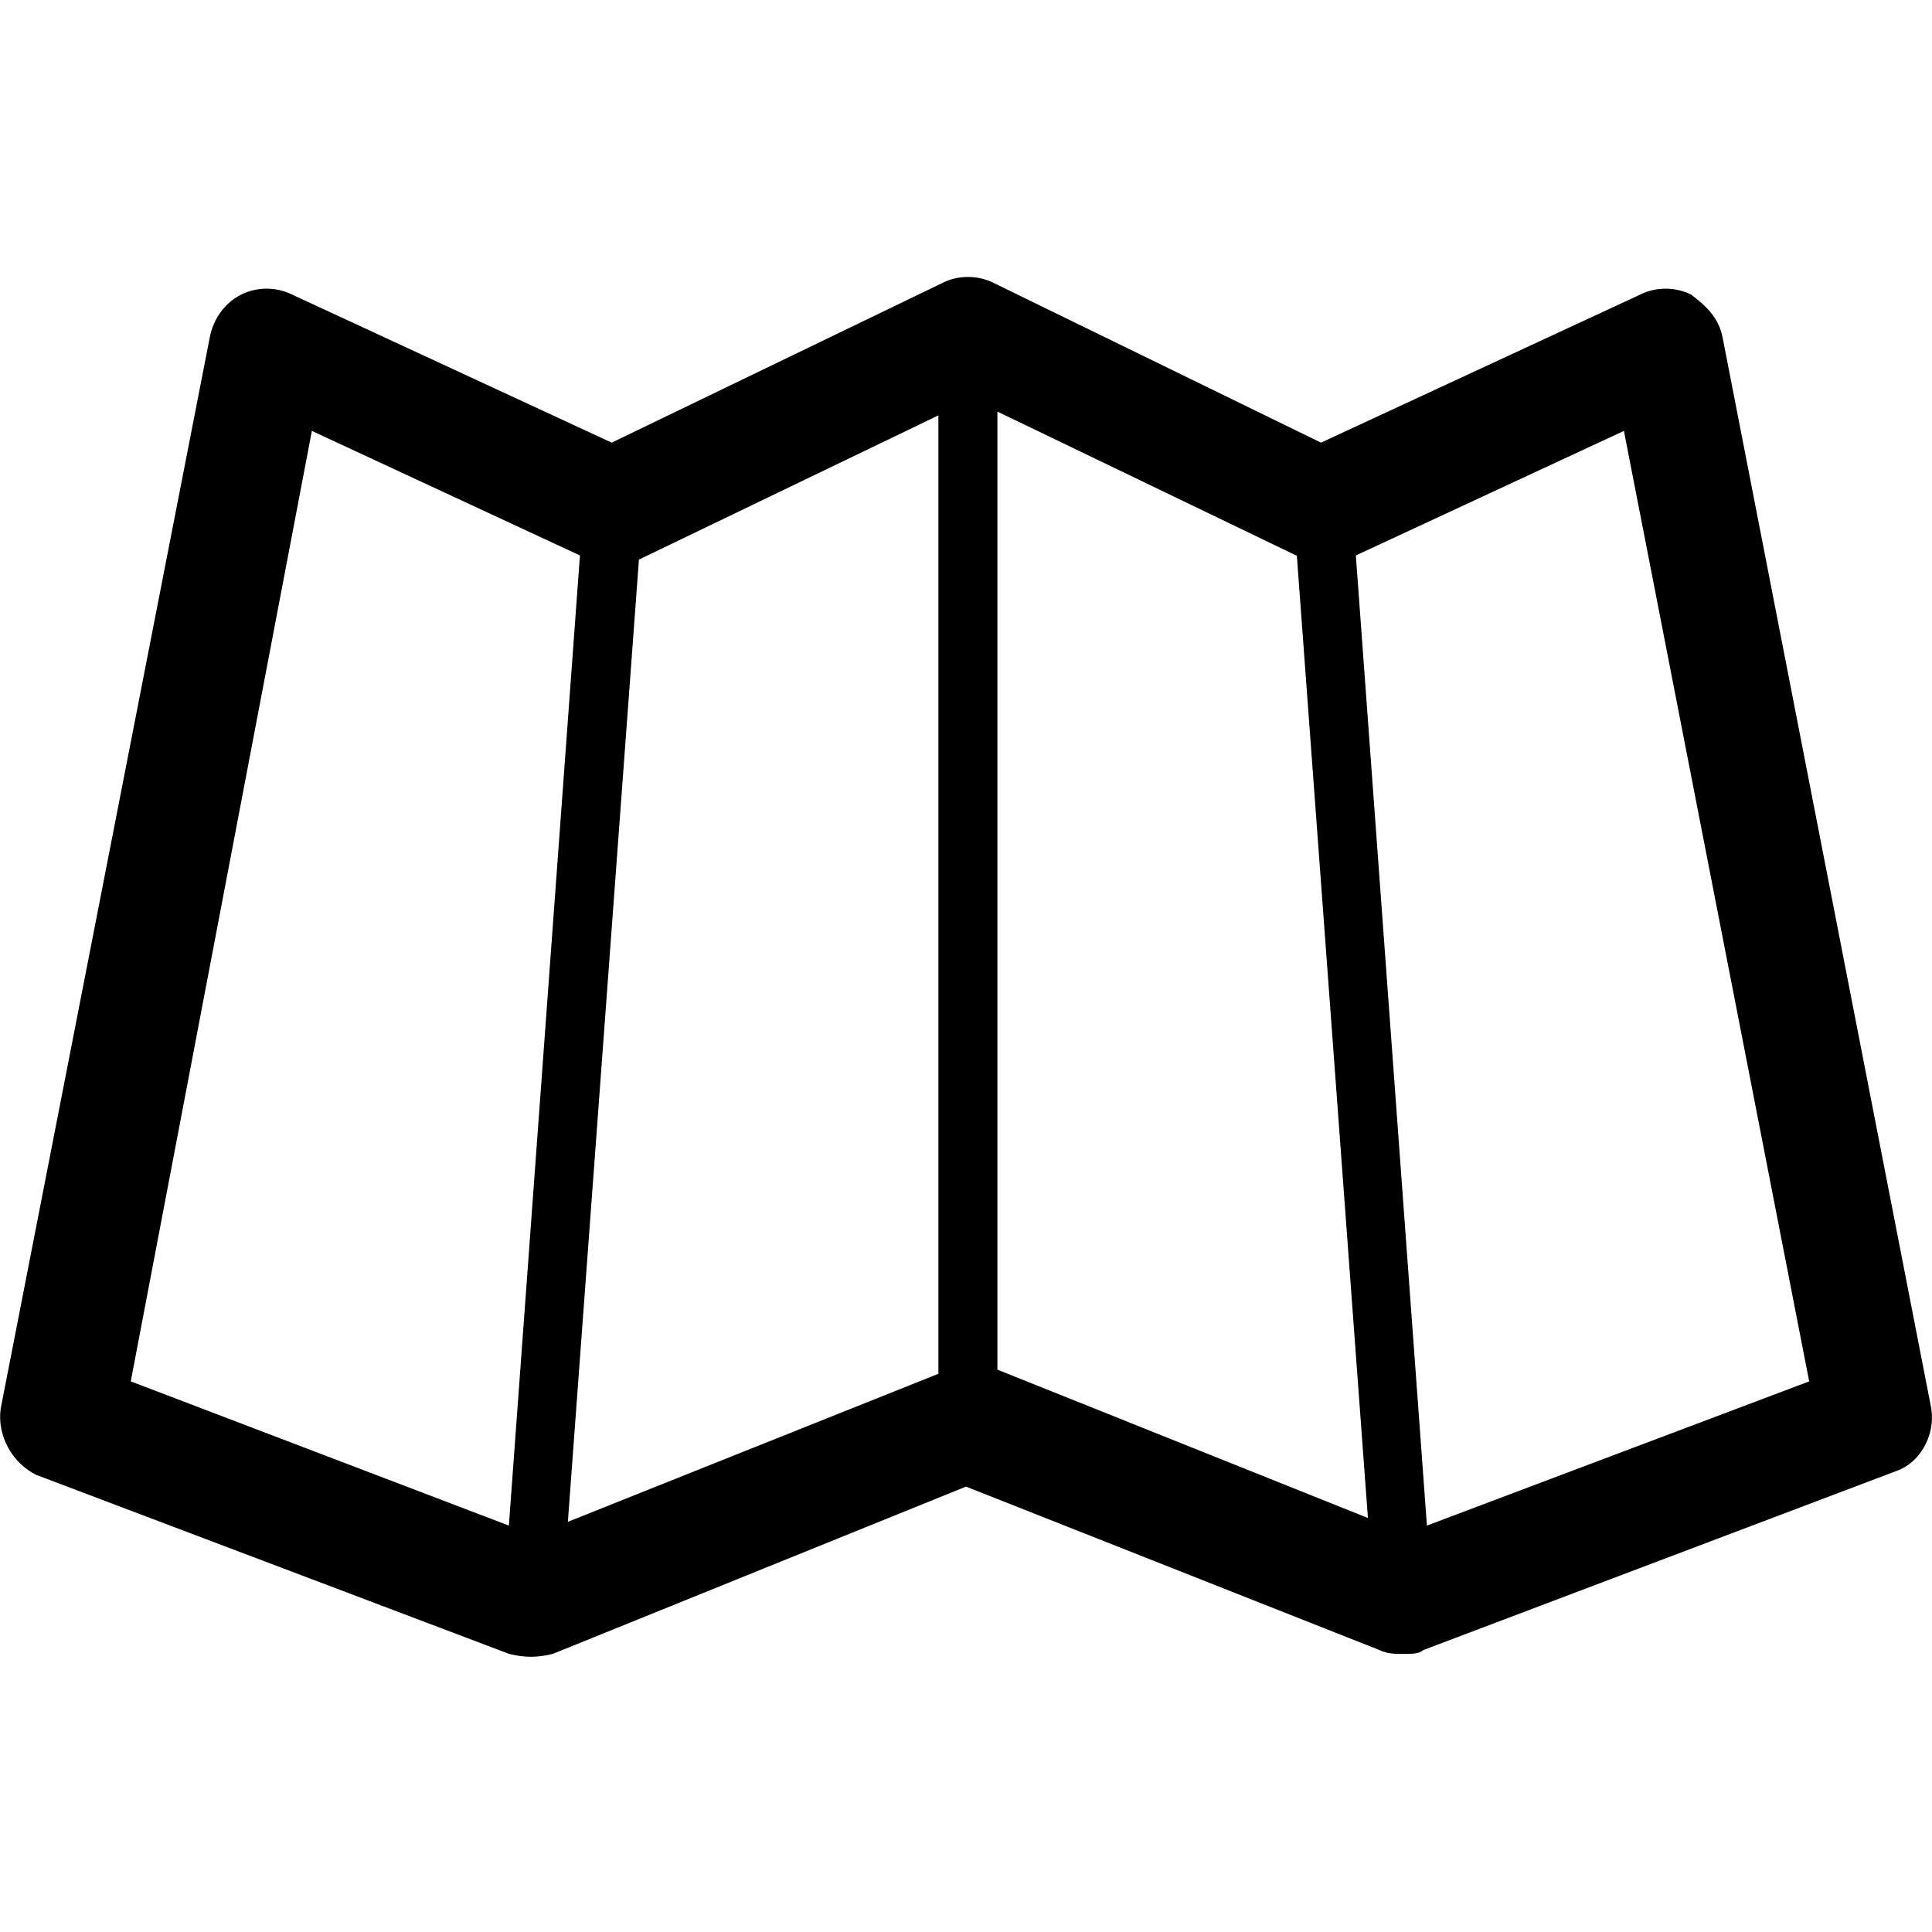 <svg xmlns="http://www.w3.org/2000/svg" width="560" height="560" viewBox="0 0 560 560"><path d="M559.8 408.3L499.3 97.8c-1.1-5.6-4.6-9-9.1-12.4-4.6-2.3-10.3-2.3-14.8 0l-92.5 42.9L288 82c-4.6-2.3-10.3-2.3-14.8 0l-95.9 46.3-92.6-42.9c-4.6-2.3-10.3-2.3-14.8 0-4.6 2.3-8 6.8-9.1 12.4L.2 408.3c-1.1 7.9 3.4 15.8 10.3 19.2l137.1 51.9c4.6 1.1 8 1.1 12.6 0L280 430.9l119.9 47.4c2.3 1.1 4.6 1.1 6.9 1.1 2.3 0 4.6 0 5.7-1.1l137.1-51.9c6.8-2.3 11.4-10.2 10.2-18.1zM185.2 162.2l86.8-41.8v277.8l-107.4 42.9 20.6-278.9zm103.9-42.9l86.8 41.8L396.5 440l-107.4-43V119.3zm-198.7 5.6l77.7 36.1-20.6 281.2-109.6-41.8 52.5-275.5zm323.2 317.3L393 161l77.7-36.1 53.7 275.5-110.8 41.8z"/></svg>